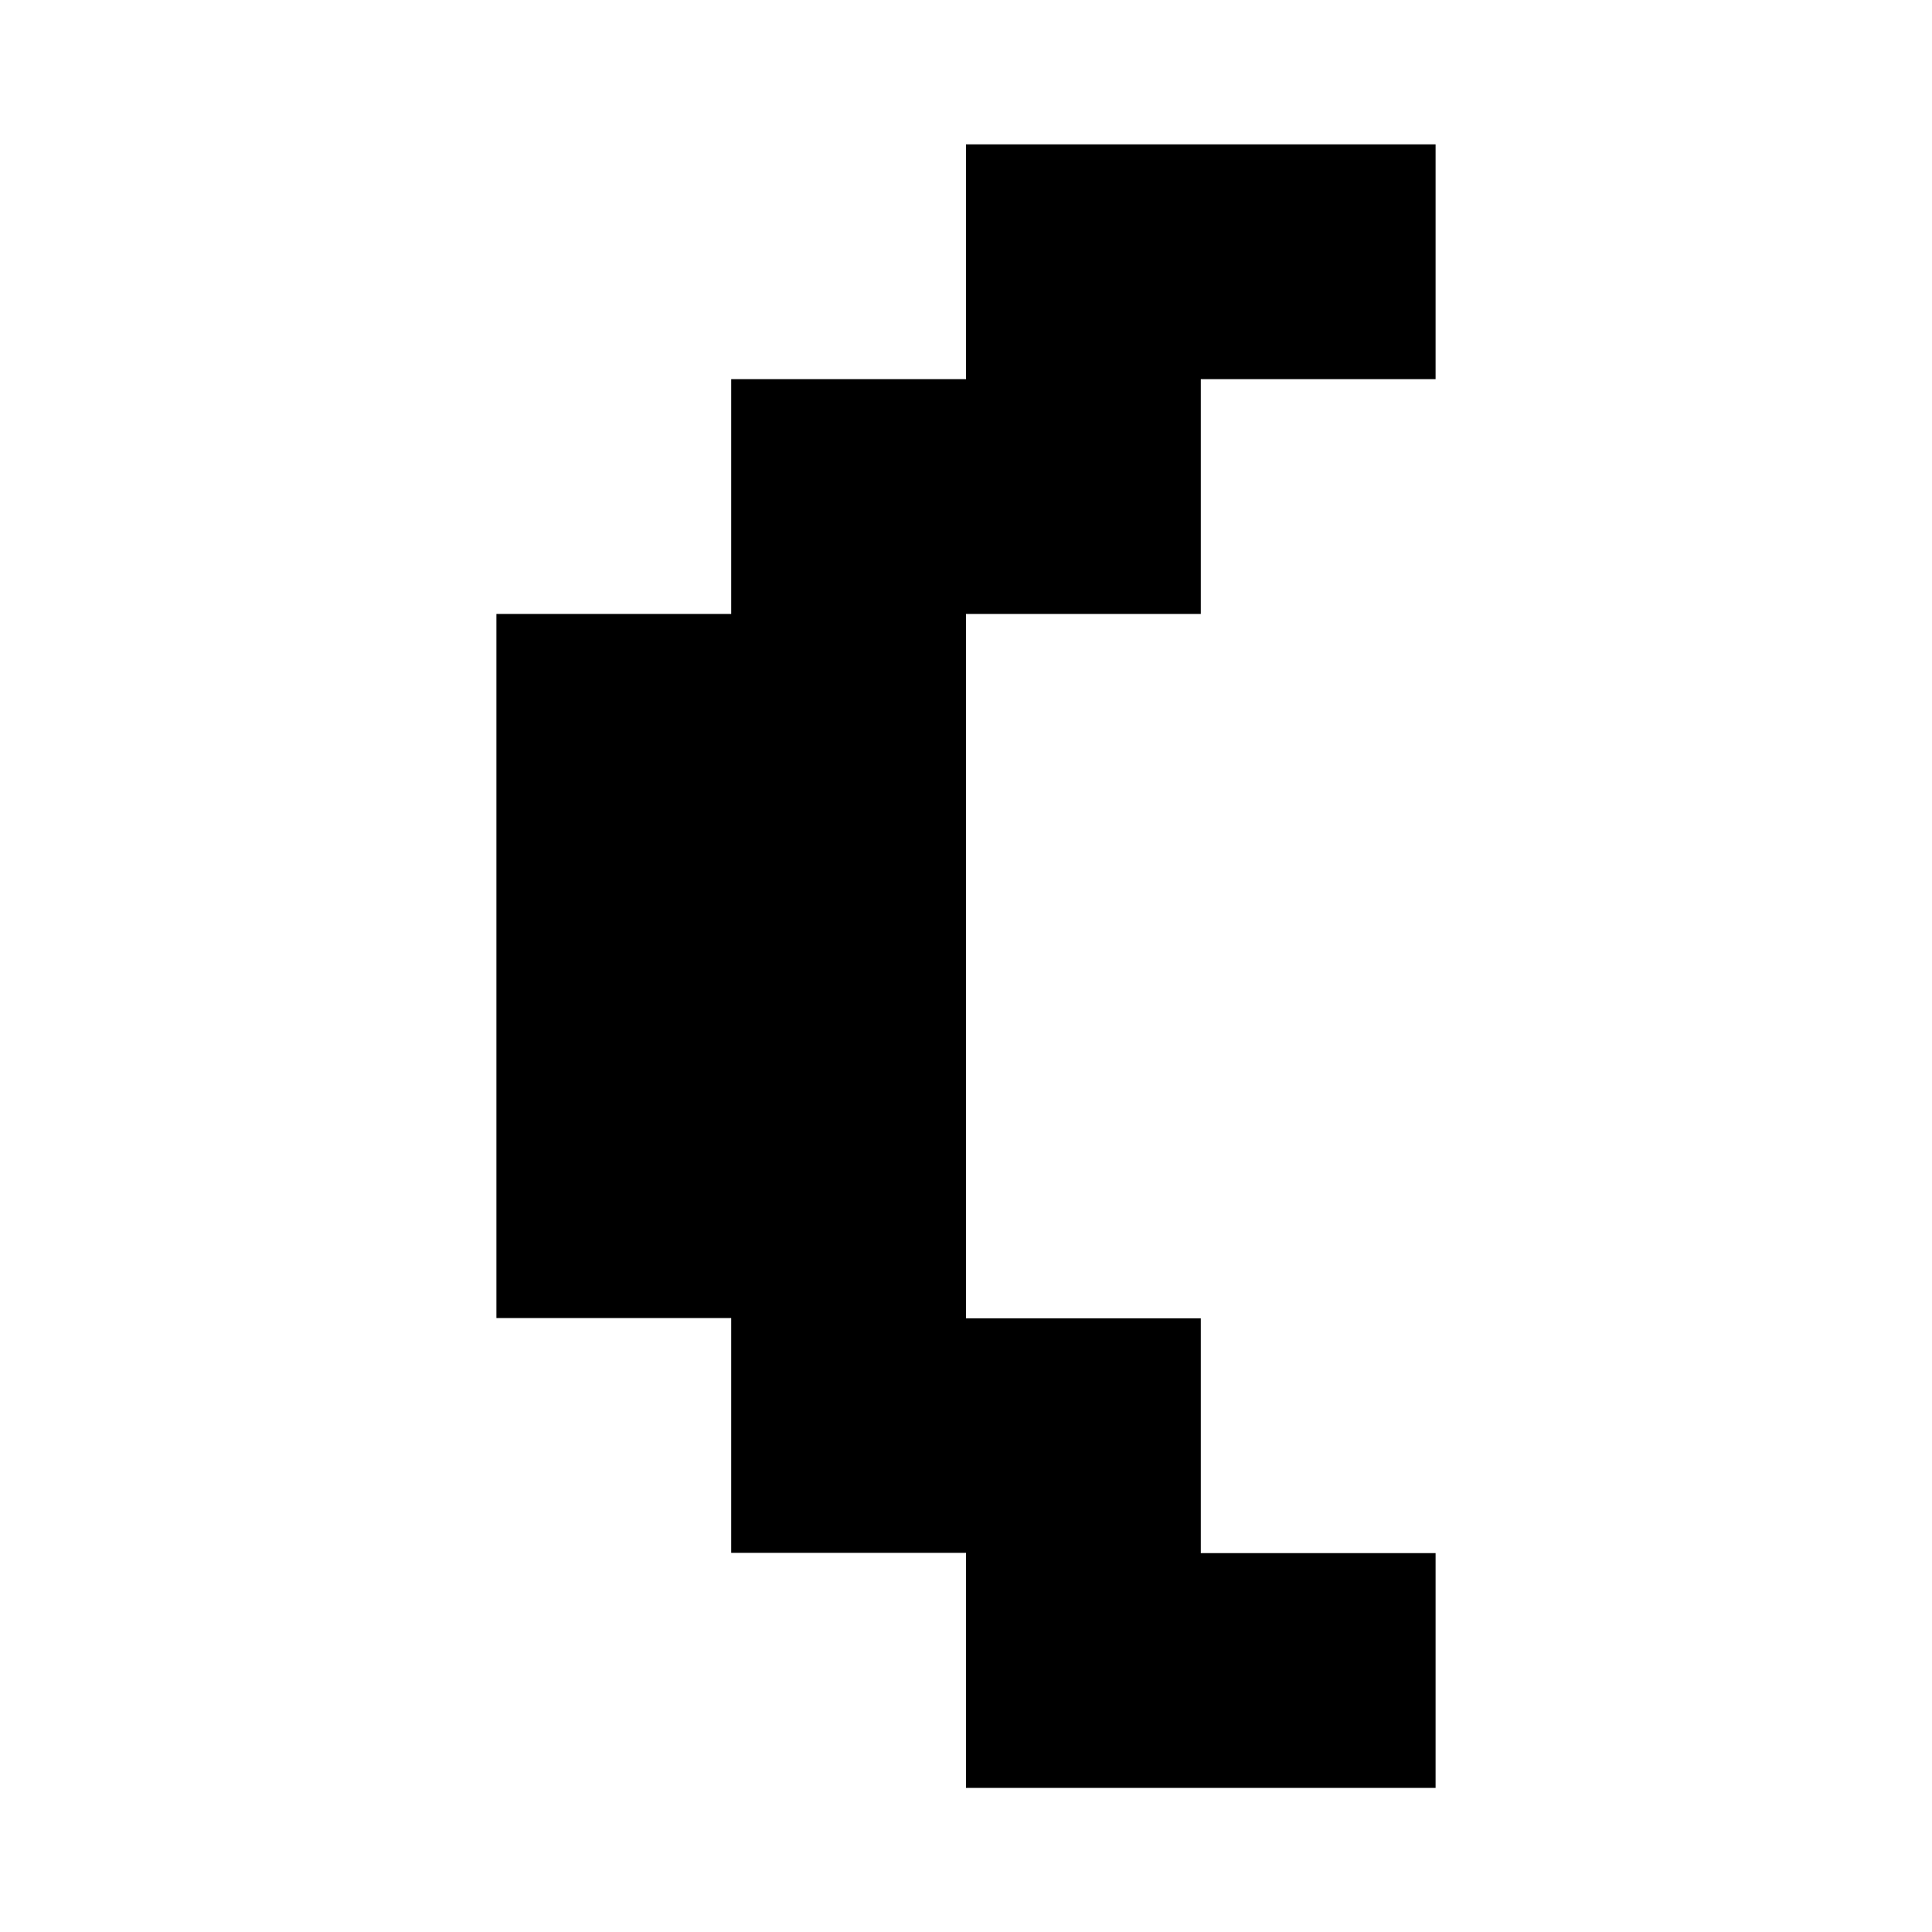 <?xml version="1.0" encoding="utf-8"?>
<!-- Generator: Adobe Illustrator 25.4.2, SVG Export Plug-In . SVG Version: 6.00 Build 0)  -->
<svg version="1.1" id="Layer_1" xmlns="http://www.w3.org/2000/svg" xmlns:xlink="http://www.w3.org/1999/xlink" x="0px" y="0px"
	 viewBox="0 0 720 720" style="enable-background:new 0 0 720 720;" xml:space="preserve">
<g>
	<path d="M360,666.2v-87.5h-87.5v-87.5H185V228.8h87.5v-87.5H360V53.8h175v87.5h-87.5v87.5H360v262.5h87.5v87.5H535v87.5H360z"/>
</g>
</svg>

